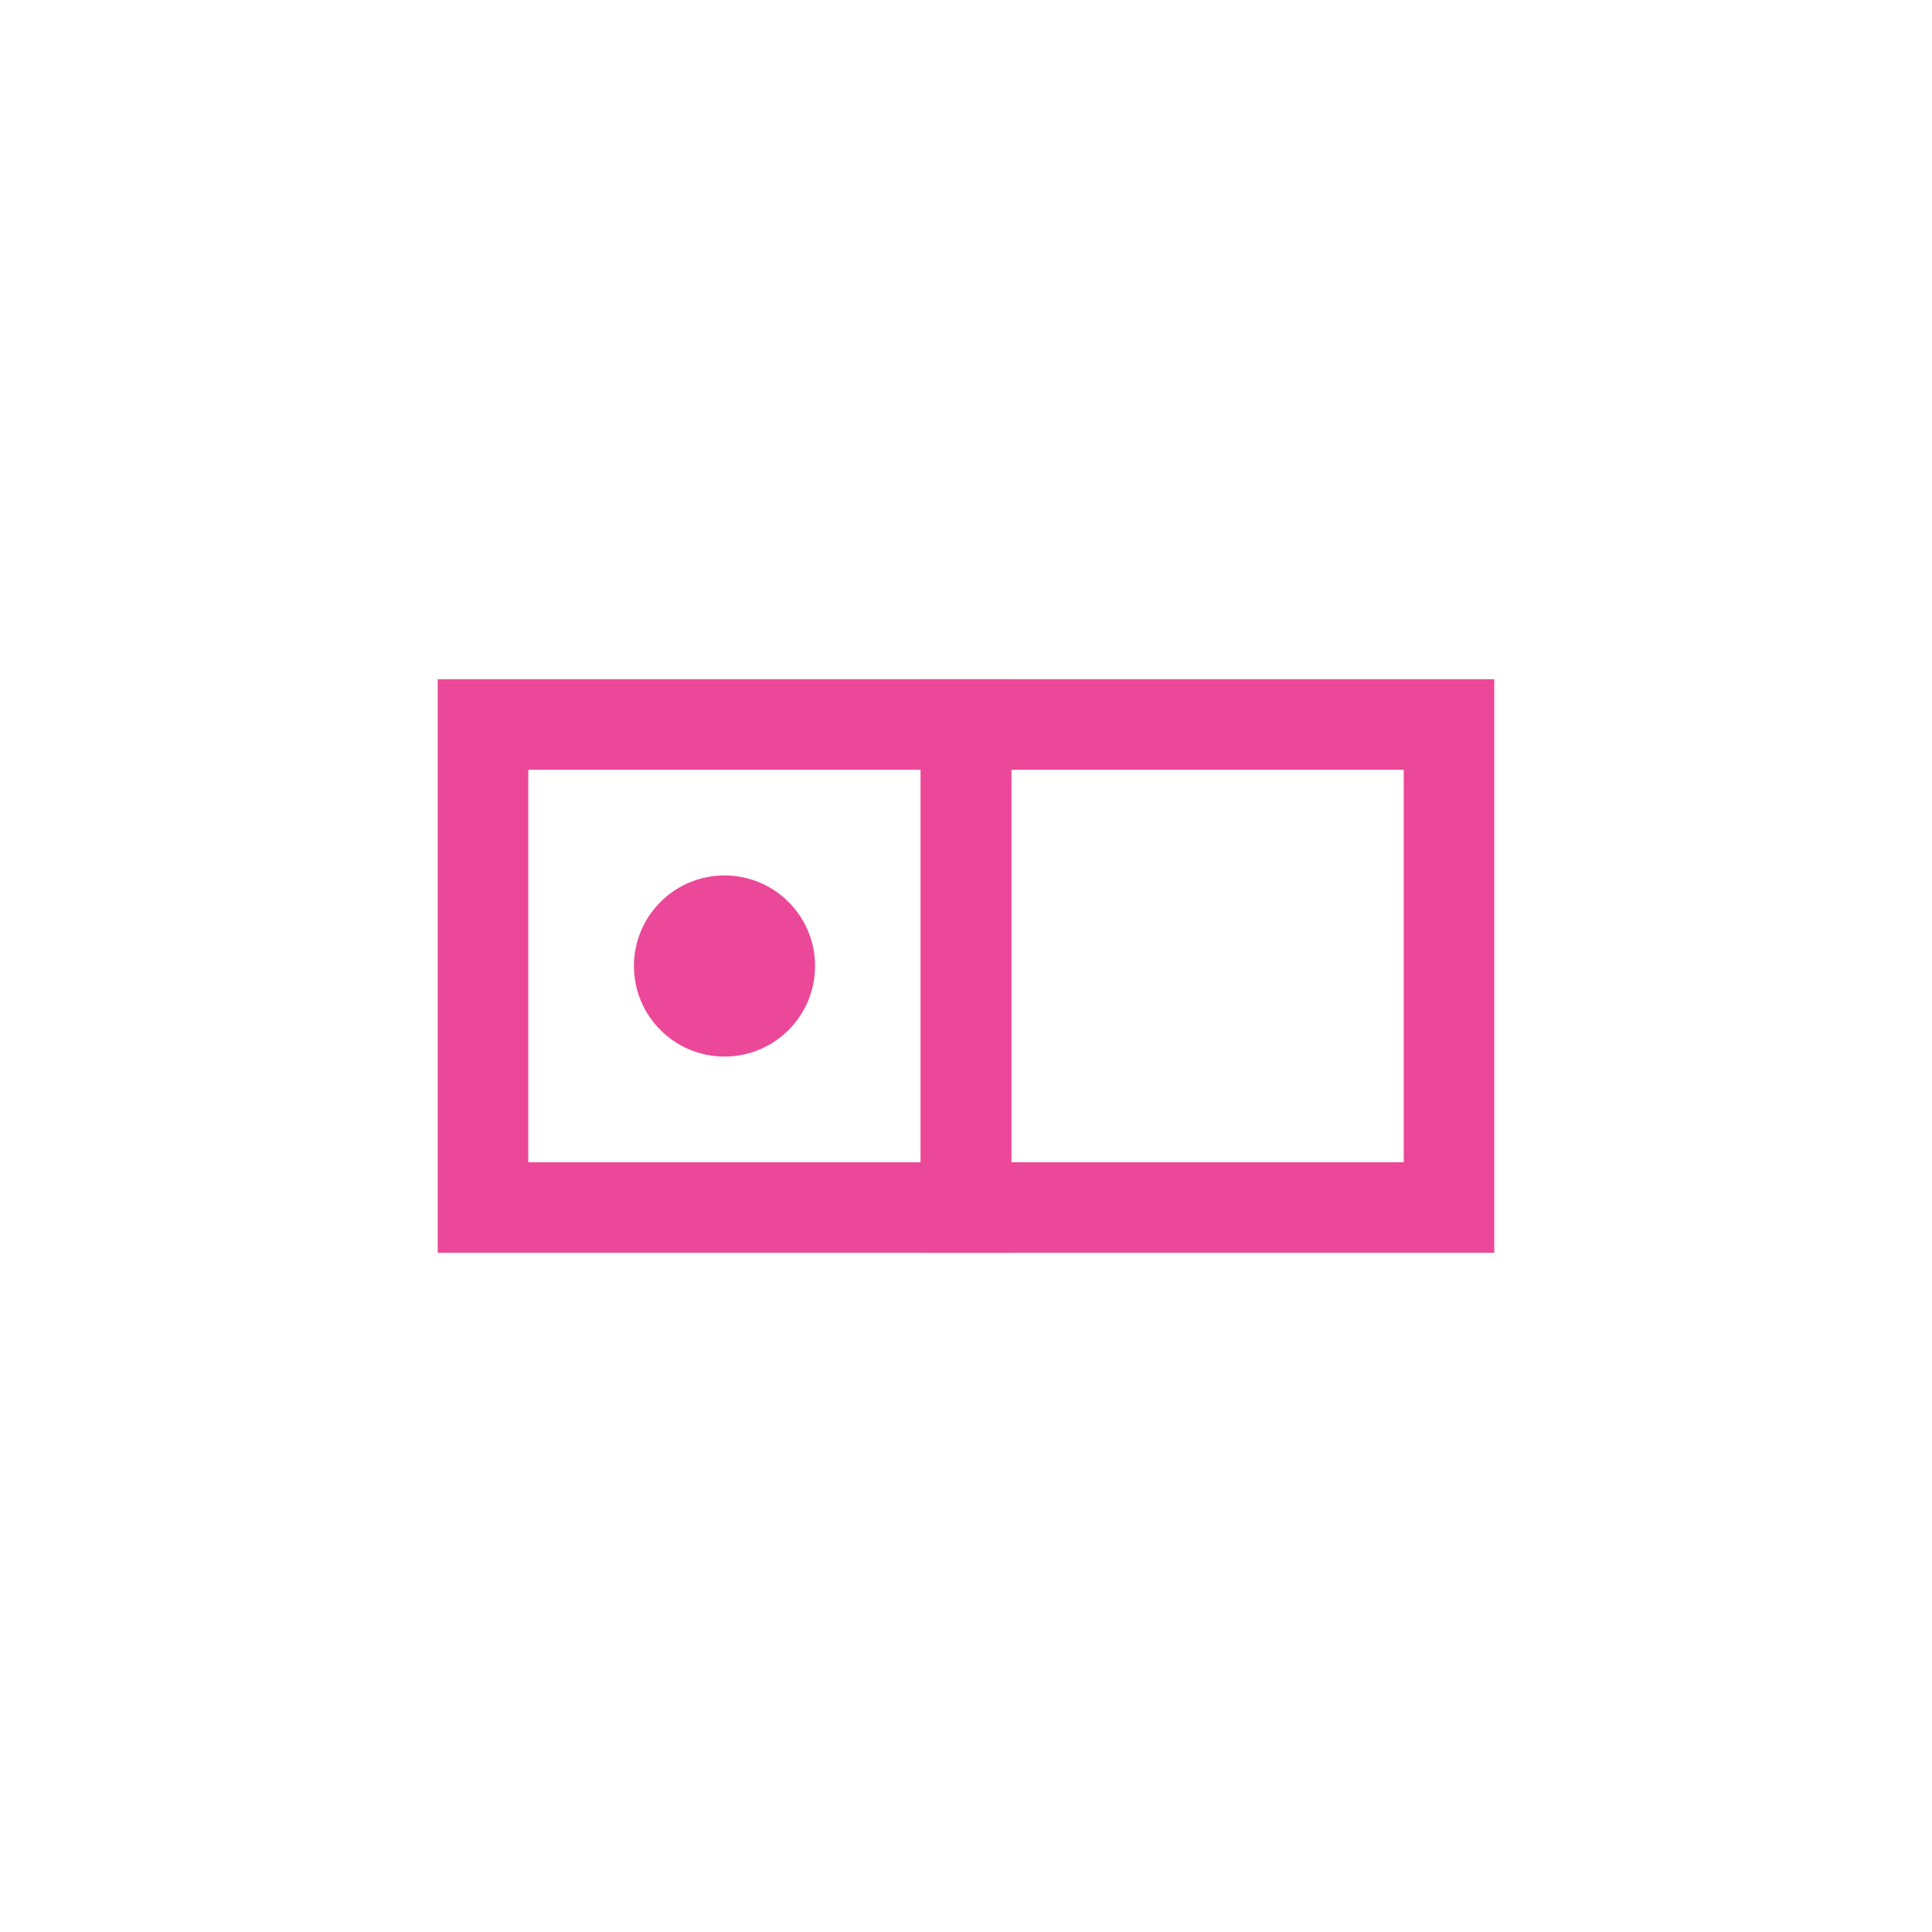 <?xml version="1.0" encoding="UTF-8"?>
<svg width="32" height="32" viewBox="0 0 32 32" fill="none" xmlns="http://www.w3.org/2000/svg">
  <defs>
    <linearGradient id="pinkGlow" x1="0%" y1="0%" x2="100%" y2="0%">
      <stop offset="0%" stop-color="#EC4899" stop-opacity="0" />
      <stop offset="50%" stop-color="#EC4899" />
      <stop offset="100%" stop-color="#EC4899" stop-opacity="0" />
    </linearGradient>
  </defs>

  {/* First frame - represents the constrained space */}
  <rect
    x="8"
    y="12"
    width="8"
    height="8"
    stroke="#EC4899"
    stroke-width="1.5"
    fill="none"
  >
    <animateTransform
      attributeName="transform"
      type="rotate"
      from="0 12 16"
      to="360 12 16"
      dur="20s"
      repeatCount="indefinite"
    />
  </rect>

  {/* Second frame - represents the expanding space */}
  <rect
    x="16"
    y="12"
    width="8"
    height="8"
    stroke="#EC4899"
    stroke-width="1.5"
    fill="none"
  >
    <animate
      attributeName="width"
      values="8;12;8"
      dur="4s"
      repeatCount="indefinite"
      calcMode="ease-in-out"
    />
    <animate
      attributeName="height"
      values="8;12;8"
      dur="4s"
      repeatCount="indefinite"
      calcMode="ease-in-out"
    />
    <animate
      attributeName="x"
      values="16;14;16"
      dur="4s"
      repeatCount="indefinite"
      calcMode="ease-in-out"
    />
    <animate
      attributeName="y"
      values="12;10;12"
      dur="4s"
      repeatCount="indefinite"
      calcMode="ease-in-out"
    />
  </rect>

  {/* The dot - a playful element that moves between the frames */}
  <circle
    cx="12"
    cy="16"
    r="1.5"
    fill="#EC4899"
  >
    <animate
      attributeName="cx"
      values="12;20;12"
      dur="4s"
      repeatCount="indefinite"
      calcMode="ease-in-out"
    />
    <animate
      attributeName="r"
      values="1.5;2;1.5"
      dur="4s"
      repeatCount="indefinite"
      calcMode="ease-in-out"
    />
  </circle>

  {/* The connecting line that follows the dot */}
  <line
    x1="12"
    y1="16"
    x2="20"
    y2="16"
    stroke="url(#pinkGlow)"
    stroke-width="1.5"
  >
    <animate
      attributeName="x2"
      values="12;20;12"
      dur="4s"
      repeatCount="indefinite"
      calcMode="ease-in-out"
    />
  </line>
</svg> 
